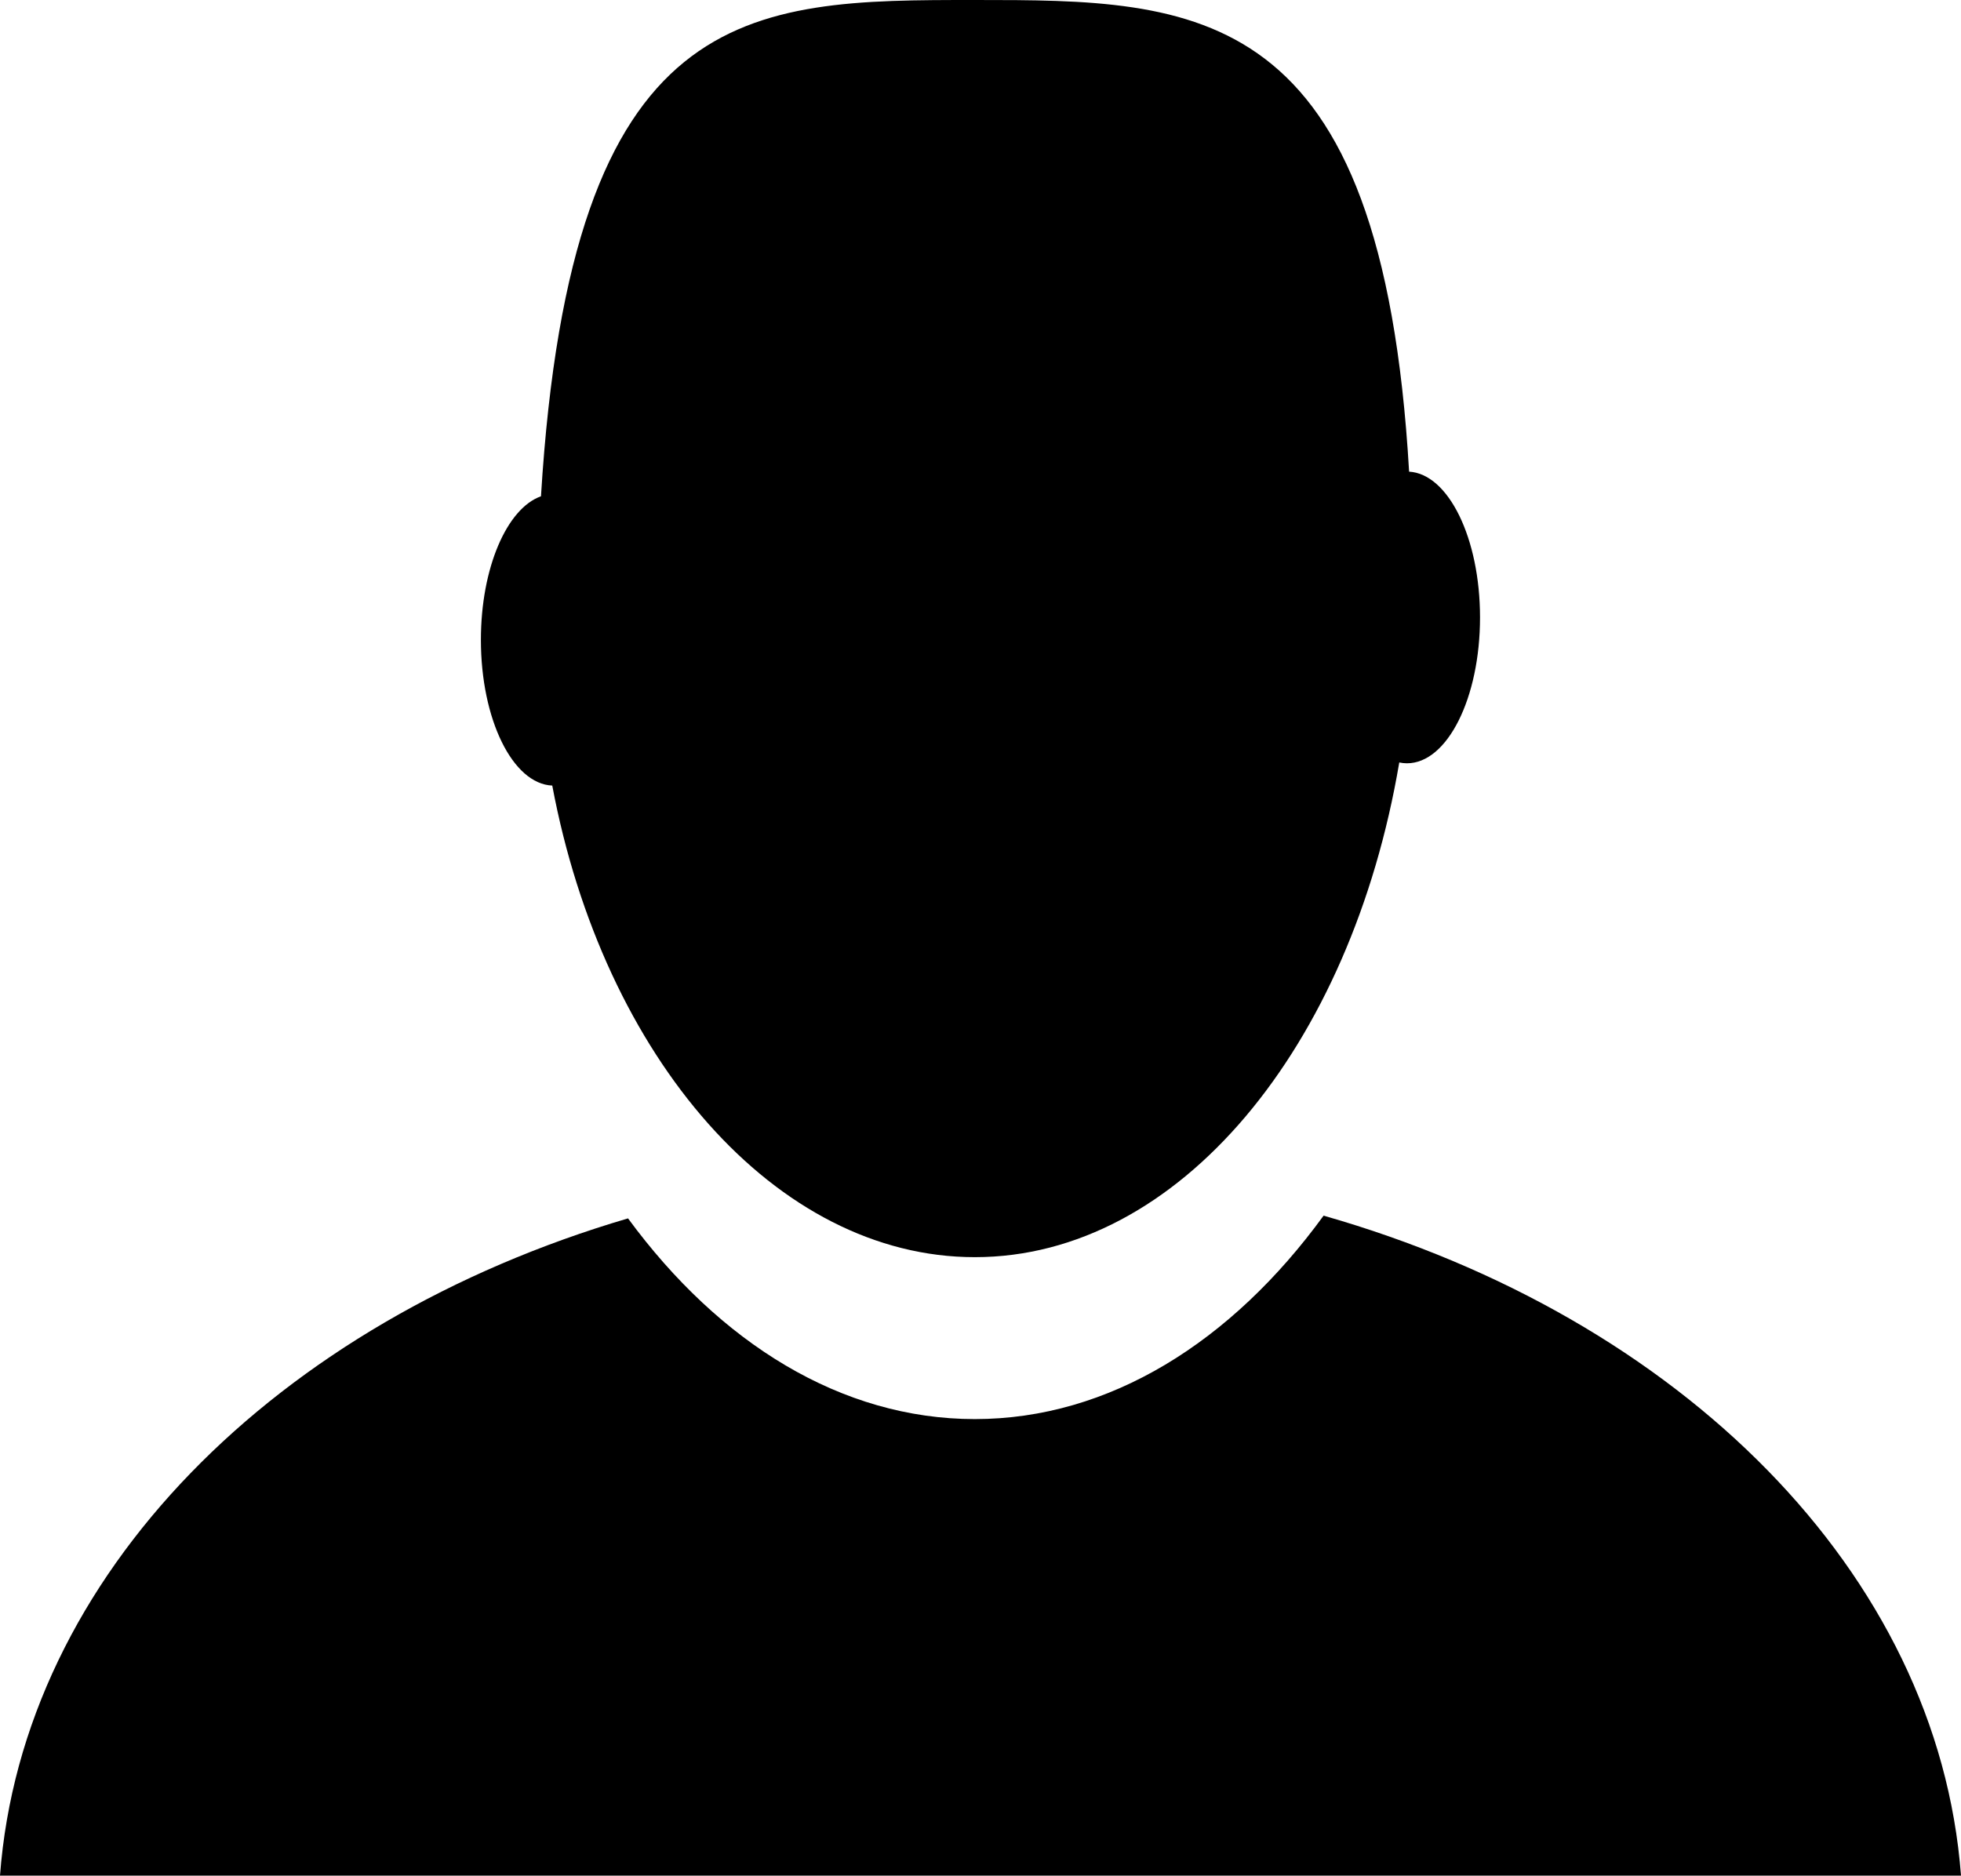 <?xml version="1.0" encoding="utf-8"?>
<!-- Generator: Adobe Illustrator 13.0.2, SVG Export Plug-In . SVG Version: 6.00 Build 14948)  -->
<!DOCTYPE svg PUBLIC "-//W3C//DTD SVG 1.1//EN" "http://www.w3.org/Graphics/SVG/1.1/DTD/svg11.dtd">
<svg version="1.1" id="Layer_1" xmlns="http://www.w3.org/2000/svg" xmlns:xlink="http://www.w3.org/1999/xlink" x="0px" y="0px"
	 width="104.147px" height="99.628px" viewBox="0 0 104.147 99.628" enable-background="new 0 0 104.147 99.628"
	 xml:space="preserve">
<g>
	<path d="M70.295,64.572c-4.882,6.711-11.383,10.806-18.522,10.806c-7.088,0-13.554-4.034-18.419-10.661
		C14.695,70.207,1.199,83.655,0,99.628h104.147C102.932,83.511,89.207,69.971,70.295,64.572z"/>
	<g>
		<g>
			<path d="M74.836,25.053C73.388,0.021,63.61,0,51.772,0c-12.05,0-21.432,0.002-23.041,26.361
				c-1.812,0.643-3.191,3.808-3.191,7.627c0,4.224,1.691,7.654,3.79,7.739c2.718,14.474,11.878,25.05,22.443,25.05
				c10.856,0,19.984-11.177,22.541-26.277c0.135,0.028,0.271,0.044,0.409,0.044c2.144,0,3.88-3.469,3.88-7.747
				C78.603,28.591,76.927,25.174,74.836,25.053z"/>
		</g>
	</g>
</g>
</svg>

